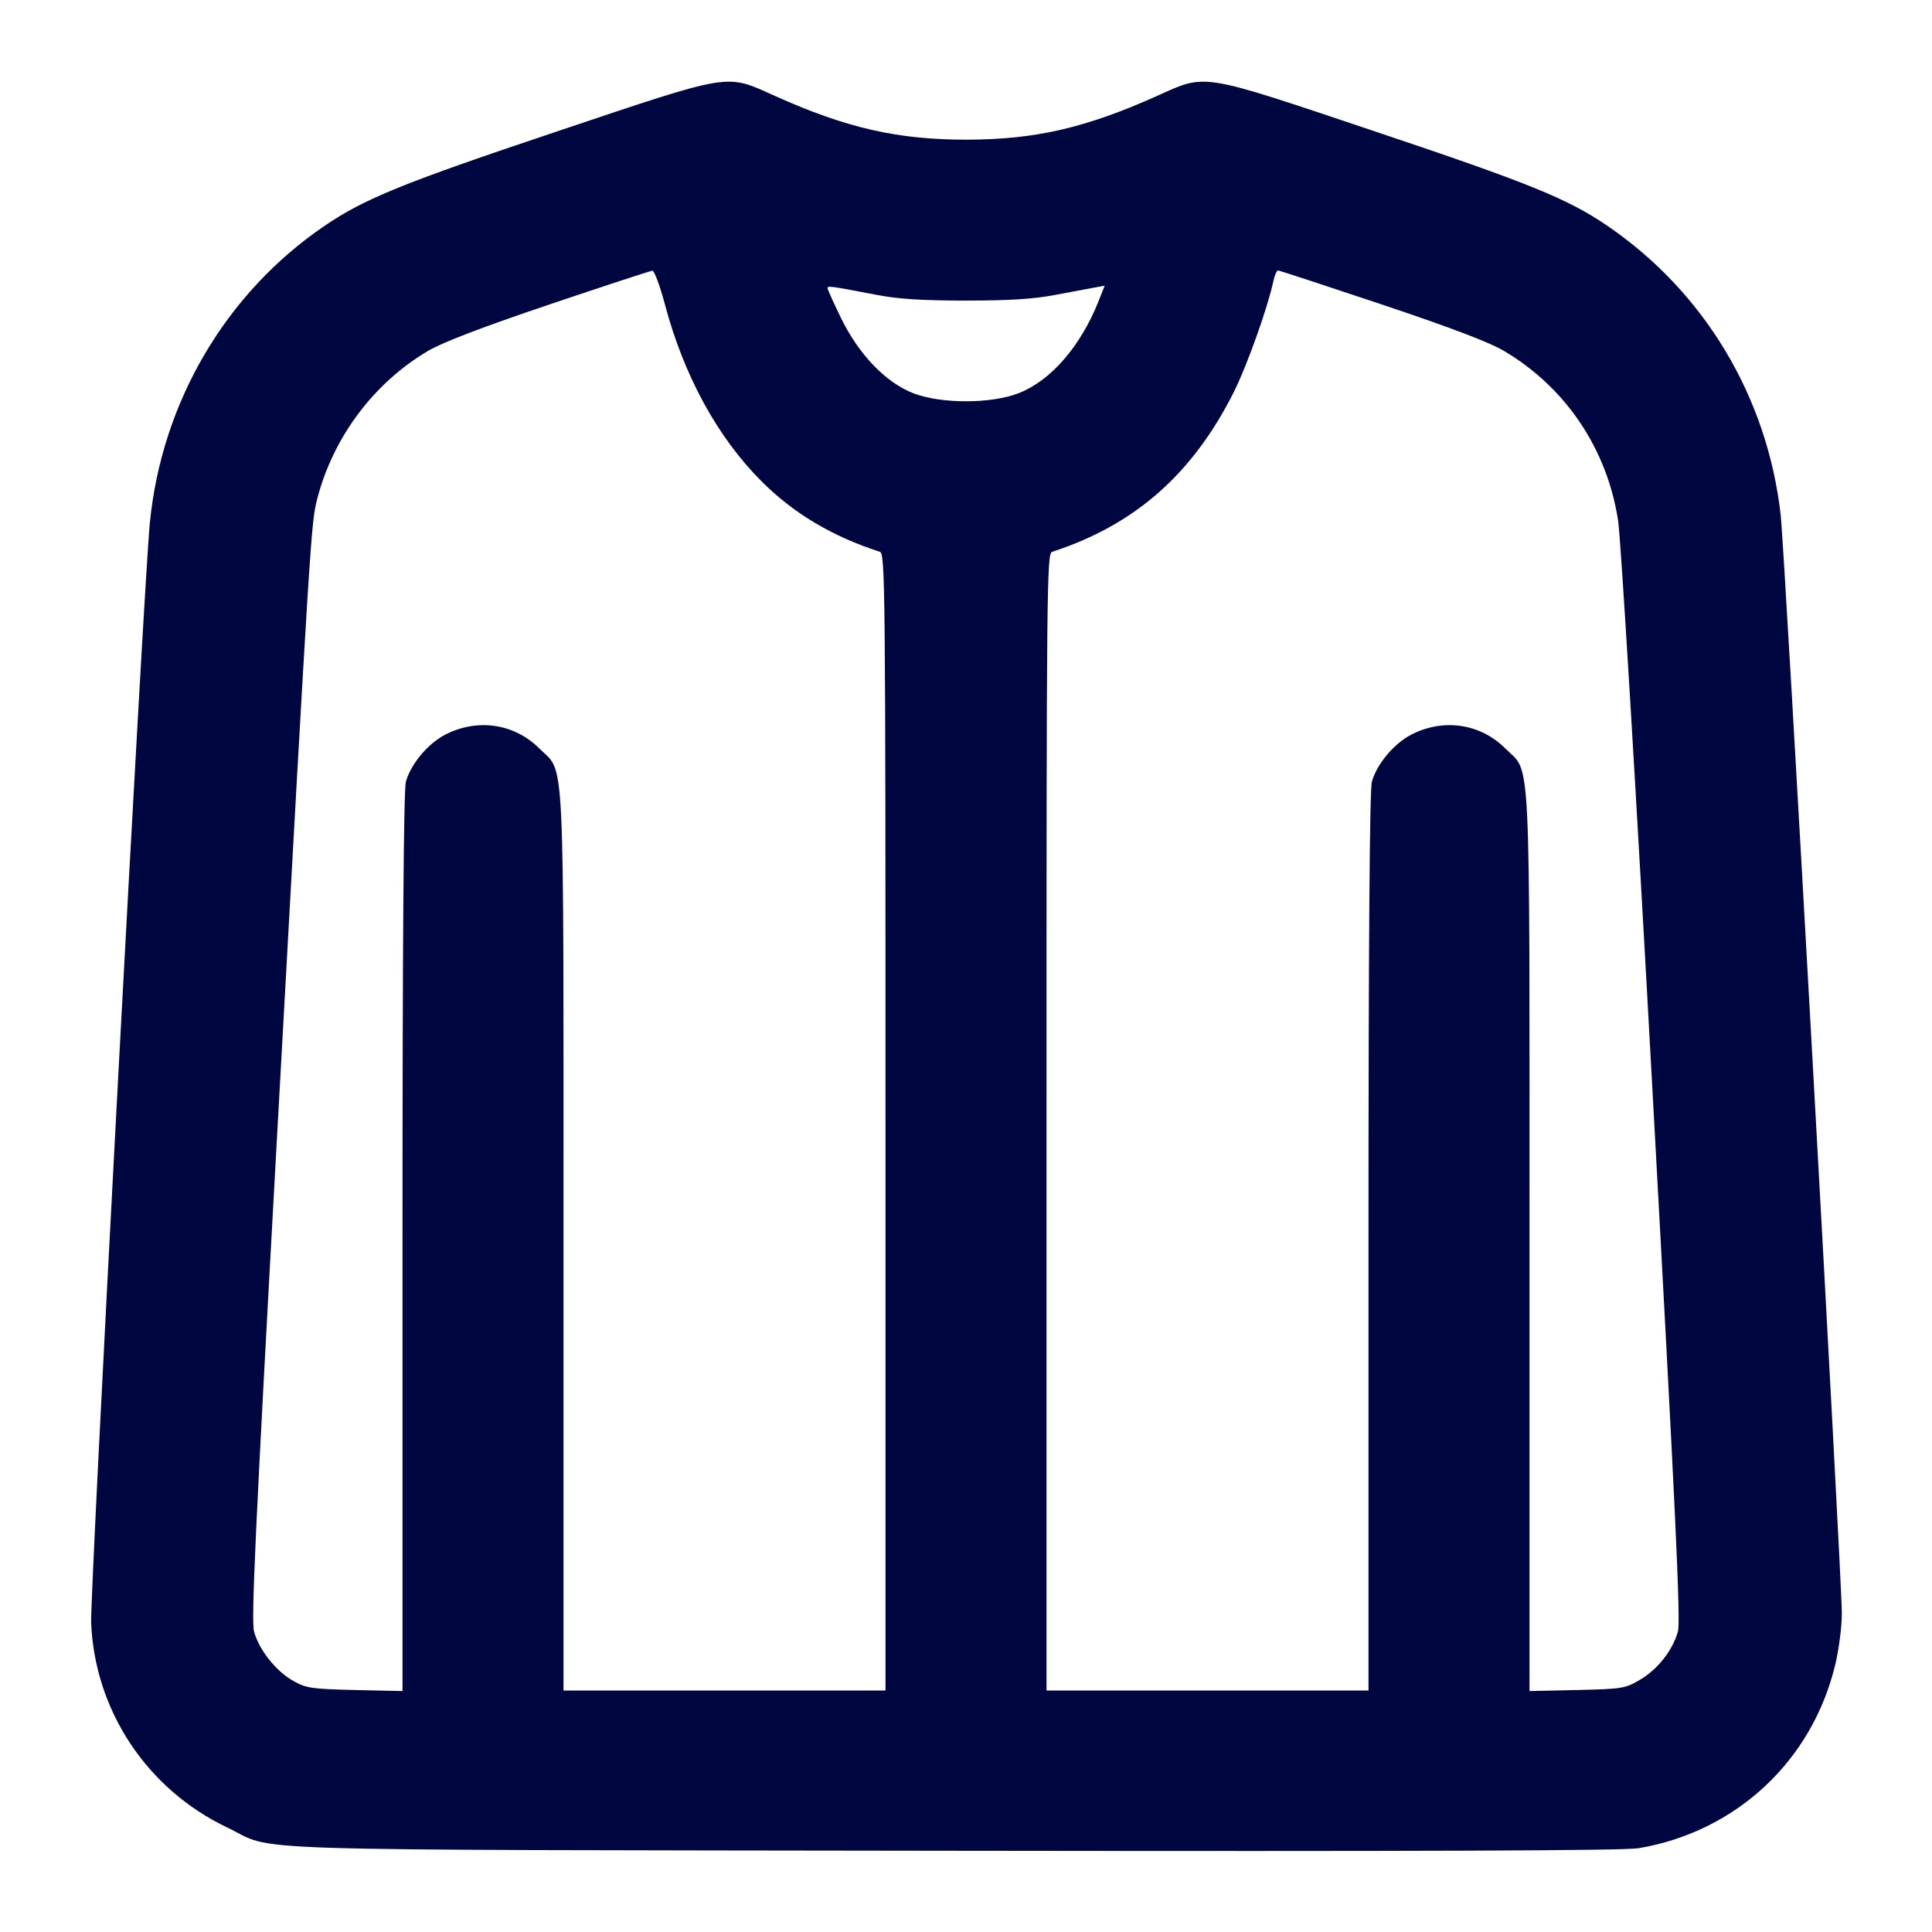 <svg xmlns="http://www.w3.org/2000/svg" width="24" height="24" fill="currentColor" class="mmi mmi-shirt" viewBox="0 0 24 24"><path d="M6.918 1.633 C 5.006 2.274,4.530 2.467,4.034 2.804 C 2.806 3.638,2.007 4.997,1.861 6.500 C 1.784 7.294,1.117 19.803,1.132 20.160 C 1.179 21.252,1.826 22.226,2.819 22.700 C 3.456 23.004,2.615 22.977,11.840 22.991 C 17.722 22.999,20.174 22.990,20.358 22.959 C 21.571 22.752,22.512 21.872,22.798 20.679 C 22.843 20.493,22.880 20.207,22.880 20.045 C 22.880 19.595,22.170 6.834,22.120 6.394 C 21.953 4.925,21.169 3.621,19.957 2.798 C 19.471 2.468,18.986 2.271,17.082 1.633 C 14.888 0.897,14.991 0.914,14.375 1.191 C 13.486 1.589,12.865 1.732,12.020 1.735 C 11.155 1.737,10.517 1.592,9.625 1.191 C 9.009 0.914,9.112 0.897,6.918 1.633 M8.258 3.775 C 8.493 4.663,8.912 5.431,9.460 5.979 C 9.860 6.379,10.336 6.662,10.930 6.855 C 10.996 6.876,11.000 7.249,11.000 13.939 L 11.000 21.000 9.000 21.000 L 7.000 21.000 7.000 15.427 C 7.000 9.164,7.022 9.620,6.700 9.298 C 6.390 8.988,5.932 8.920,5.531 9.126 C 5.315 9.238,5.103 9.491,5.042 9.711 C 5.014 9.810,5.000 11.717,5.000 15.434 L 5.000 21.007 4.410 20.994 C 3.869 20.981,3.805 20.972,3.642 20.880 C 3.427 20.759,3.219 20.497,3.156 20.268 C 3.119 20.132,3.172 18.991,3.437 14.200 C 3.860 6.553,3.864 6.495,3.941 6.196 C 4.139 5.432,4.641 4.760,5.314 4.361 C 5.494 4.254,5.980 4.068,6.820 3.784 C 7.502 3.554,8.080 3.364,8.104 3.363 C 8.128 3.361,8.197 3.547,8.258 3.775 M17.162 3.781 C 18.026 4.071,18.504 4.252,18.686 4.361 C 19.453 4.816,19.966 5.581,20.101 6.470 C 20.134 6.684,20.325 9.839,20.524 13.481 C 20.812 18.724,20.879 20.136,20.844 20.265 C 20.781 20.497,20.594 20.737,20.372 20.867 C 20.189 20.975,20.153 20.981,19.590 20.994 L 19.000 21.007 19.000 15.431 C 19.000 9.164,19.022 9.620,18.700 9.298 C 18.390 8.988,17.932 8.920,17.531 9.126 C 17.315 9.238,17.103 9.491,17.042 9.711 C 17.014 9.810,17.000 11.716,17.000 15.430 L 17.000 21.000 15.000 21.000 L 13.000 21.000 13.000 13.939 C 13.000 7.249,13.004 6.876,13.070 6.855 C 14.100 6.521,14.820 5.885,15.332 4.860 C 15.495 4.532,15.751 3.813,15.819 3.490 C 15.834 3.419,15.860 3.360,15.876 3.360 C 15.892 3.360,16.471 3.550,17.162 3.781 M10.900 3.665 C 11.161 3.715,11.464 3.734,12.000 3.734 C 12.536 3.734,12.839 3.715,13.100 3.665 C 13.298 3.627,13.519 3.586,13.592 3.573 L 13.723 3.549 13.645 3.745 C 13.423 4.302,13.057 4.724,12.660 4.882 C 12.315 5.019,11.686 5.019,11.340 4.883 C 10.999 4.748,10.668 4.402,10.448 3.952 C 10.356 3.763,10.280 3.595,10.280 3.579 C 10.280 3.548,10.318 3.553,10.900 3.665 " fill="#000640" stroke="none" fill-rule="evenodd"></path></svg>